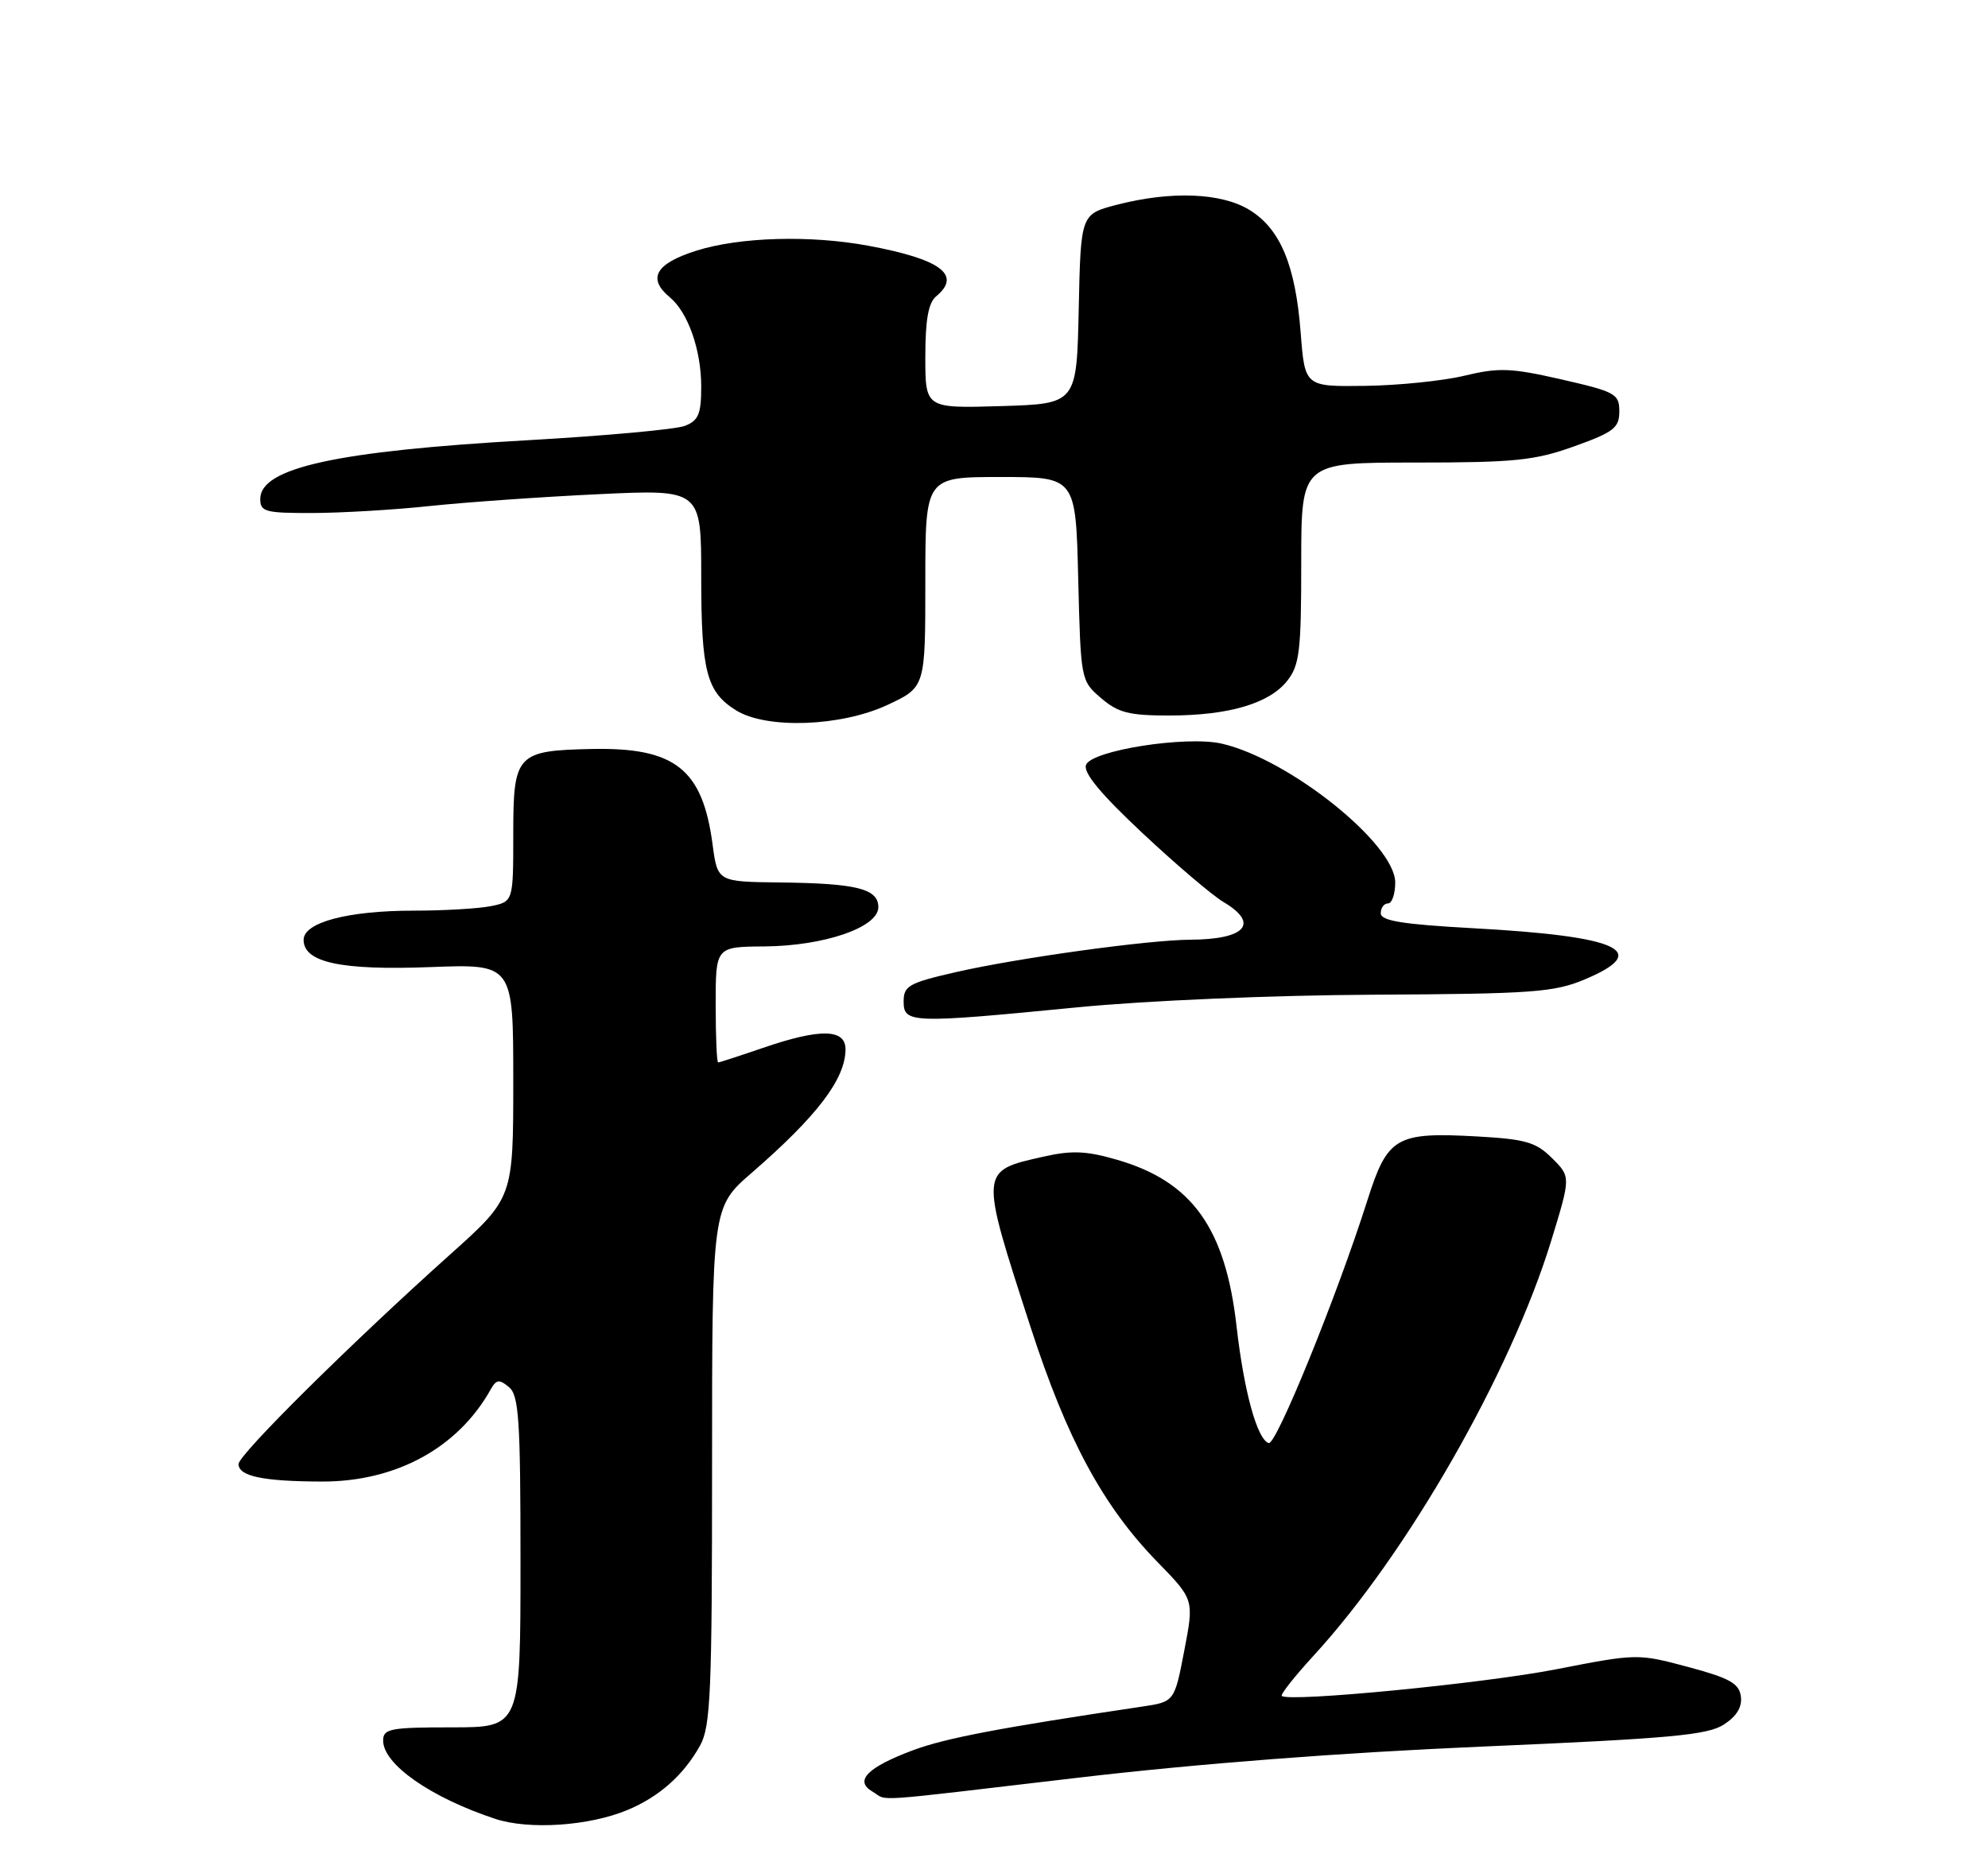 <?xml version="1.0" encoding="UTF-8" standalone="no"?>
<!DOCTYPE svg PUBLIC "-//W3C//DTD SVG 1.1//EN" "http://www.w3.org/Graphics/SVG/1.1/DTD/svg11.dtd" >
<svg xmlns="http://www.w3.org/2000/svg" xmlns:xlink="http://www.w3.org/1999/xlink" version="1.1" viewBox="0 0 275 256">
 <g >
 <path fill="currentColor"
d=" M 86.81 250.43 C 91.20 248.60 94.60 245.57 96.85 241.50 C 98.30 238.87 98.50 234.14 98.50 202.77 C 98.50 167.03 98.50 167.03 103.99 162.27 C 113.02 154.43 116.90 149.34 116.96 145.25 C 117.01 142.33 113.50 142.25 105.50 145.00 C 102.30 146.10 99.53 147.00 99.34 147.00 C 99.15 147.00 99.00 143.40 99.00 139.00 C 99.00 131.00 99.00 131.00 105.75 130.95 C 114.04 130.88 121.50 128.31 121.50 125.52 C 121.50 122.97 118.52 122.22 107.88 122.10 C 99.26 122.00 99.26 122.00 98.57 116.84 C 97.19 106.41 93.39 103.40 81.90 103.63 C 71.45 103.85 71.00 104.33 71.00 115.41 C 71.00 124.75 71.00 124.75 67.88 125.38 C 66.16 125.72 61.37 126.00 57.24 126.00 C 48.11 126.00 42.00 127.62 42.00 130.04 C 42.00 133.17 47.17 134.28 59.51 133.81 C 71.00 133.37 71.00 133.37 71.00 149.56 C 71.00 165.75 71.00 165.75 62.25 173.59 C 48.46 185.95 33.00 201.27 33.00 202.57 C 33.00 204.26 36.40 204.97 44.55 204.99 C 54.79 205.01 63.36 200.33 67.88 192.24 C 68.66 190.86 69.06 190.80 70.40 191.92 C 71.78 193.06 72.00 196.39 72.00 216.12 C 72.00 239.00 72.00 239.00 62.50 239.00 C 53.97 239.00 53.00 239.19 53.00 240.83 C 53.00 244.11 59.58 248.71 68.50 251.66 C 73.19 253.21 81.51 252.65 86.81 250.43 Z  M 149.03 245.98 C 165.59 244.03 185.61 242.49 205.29 241.65 C 231.09 240.54 236.25 240.07 238.48 238.60 C 240.26 237.44 241.02 236.16 240.81 234.69 C 240.56 232.91 239.22 232.17 233.50 230.64 C 226.55 228.78 226.42 228.79 215.30 230.96 C 205.16 232.94 178.22 235.55 177.31 234.65 C 177.11 234.44 179.09 231.94 181.71 229.08 C 194.67 214.97 208.94 190.04 214.58 171.67 C 217.29 162.83 217.29 162.83 214.71 160.26 C 212.48 158.03 211.07 157.62 204.32 157.24 C 193.08 156.62 191.94 157.29 189.13 166.14 C 184.96 179.28 176.53 200.01 175.50 199.67 C 173.90 199.15 172.08 192.53 171.05 183.49 C 169.51 169.92 164.90 163.48 154.56 160.48 C 150.33 159.24 148.28 159.15 144.42 160.02 C 135.46 162.03 135.48 161.77 142.53 183.53 C 147.59 199.16 152.56 208.36 160.10 216.11 C 165.18 221.32 165.18 221.32 163.82 228.39 C 162.46 235.46 162.46 235.46 157.98 236.13 C 138.36 239.05 130.80 240.49 126.34 242.15 C 119.97 244.53 118.13 246.40 120.69 247.89 C 122.98 249.22 119.45 249.45 149.03 245.98 Z  M 149.00 139.38 C 158.45 138.45 175.96 137.70 190.00 137.63 C 212.08 137.51 214.97 137.30 219.25 135.50 C 228.53 131.59 224.03 129.53 203.75 128.43 C 193.99 127.89 191.00 127.41 191.00 126.36 C 191.00 125.61 191.45 125.00 192.00 125.00 C 192.55 125.00 193.00 123.70 193.00 122.11 C 193.00 116.77 178.32 105.02 169.00 102.89 C 164.08 101.77 151.01 103.82 150.23 105.83 C 149.82 106.91 152.25 109.84 158.04 115.27 C 162.66 119.60 167.69 123.88 169.22 124.79 C 174.26 127.77 172.33 129.98 164.67 130.02 C 158.84 130.05 140.90 132.53 132.25 134.50 C 125.70 136.00 125.00 136.40 125.00 138.58 C 125.00 141.59 126.08 141.62 149.00 139.38 Z  M 122.75 97.54 C 128.00 95.09 128.00 95.09 128.00 80.55 C 128.00 66.00 128.00 66.00 138.40 66.00 C 148.81 66.00 148.81 66.00 149.15 80.09 C 149.50 94.10 149.51 94.19 152.31 96.59 C 154.66 98.61 156.18 99.00 161.69 99.00 C 169.96 99.00 175.58 97.35 178.07 94.19 C 179.77 92.03 180.00 90.05 180.00 77.87 C 180.00 64.00 180.00 64.00 195.75 64.00 C 209.54 64.00 212.28 63.72 217.75 61.76 C 223.24 59.79 224.00 59.20 224.00 56.92 C 224.00 54.50 223.48 54.21 216.01 52.50 C 209.01 50.90 207.34 50.84 202.59 51.98 C 199.60 52.70 193.41 53.33 188.83 53.39 C 180.50 53.50 180.50 53.50 179.92 46.00 C 179.20 36.67 177.09 31.63 172.81 29.03 C 168.93 26.66 161.98 26.40 154.50 28.33 C 149.50 29.63 149.50 29.63 149.22 42.75 C 148.94 55.87 148.94 55.87 138.47 56.19 C 128.00 56.50 128.00 56.50 128.00 49.37 C 128.00 44.26 128.42 41.89 129.50 41.00 C 133.07 38.04 130.16 35.87 120.11 34.00 C 112.09 32.51 102.35 32.79 96.34 34.68 C 90.68 36.47 89.51 38.52 92.65 41.13 C 95.17 43.21 97.00 48.42 97.00 53.49 C 97.00 57.28 96.62 58.19 94.75 58.92 C 93.51 59.41 83.72 60.30 73.00 60.91 C 46.53 62.41 36.00 64.73 36.00 69.04 C 36.00 70.81 36.70 71.00 43.25 70.98 C 47.24 70.97 54.55 70.54 59.50 70.01 C 64.45 69.49 74.91 68.75 82.75 68.38 C 97.00 67.70 97.00 67.70 97.00 79.80 C 97.00 92.93 97.74 95.75 101.83 98.29 C 106.04 100.90 116.31 100.54 122.75 97.54 Z "/>
</g>
</svg>